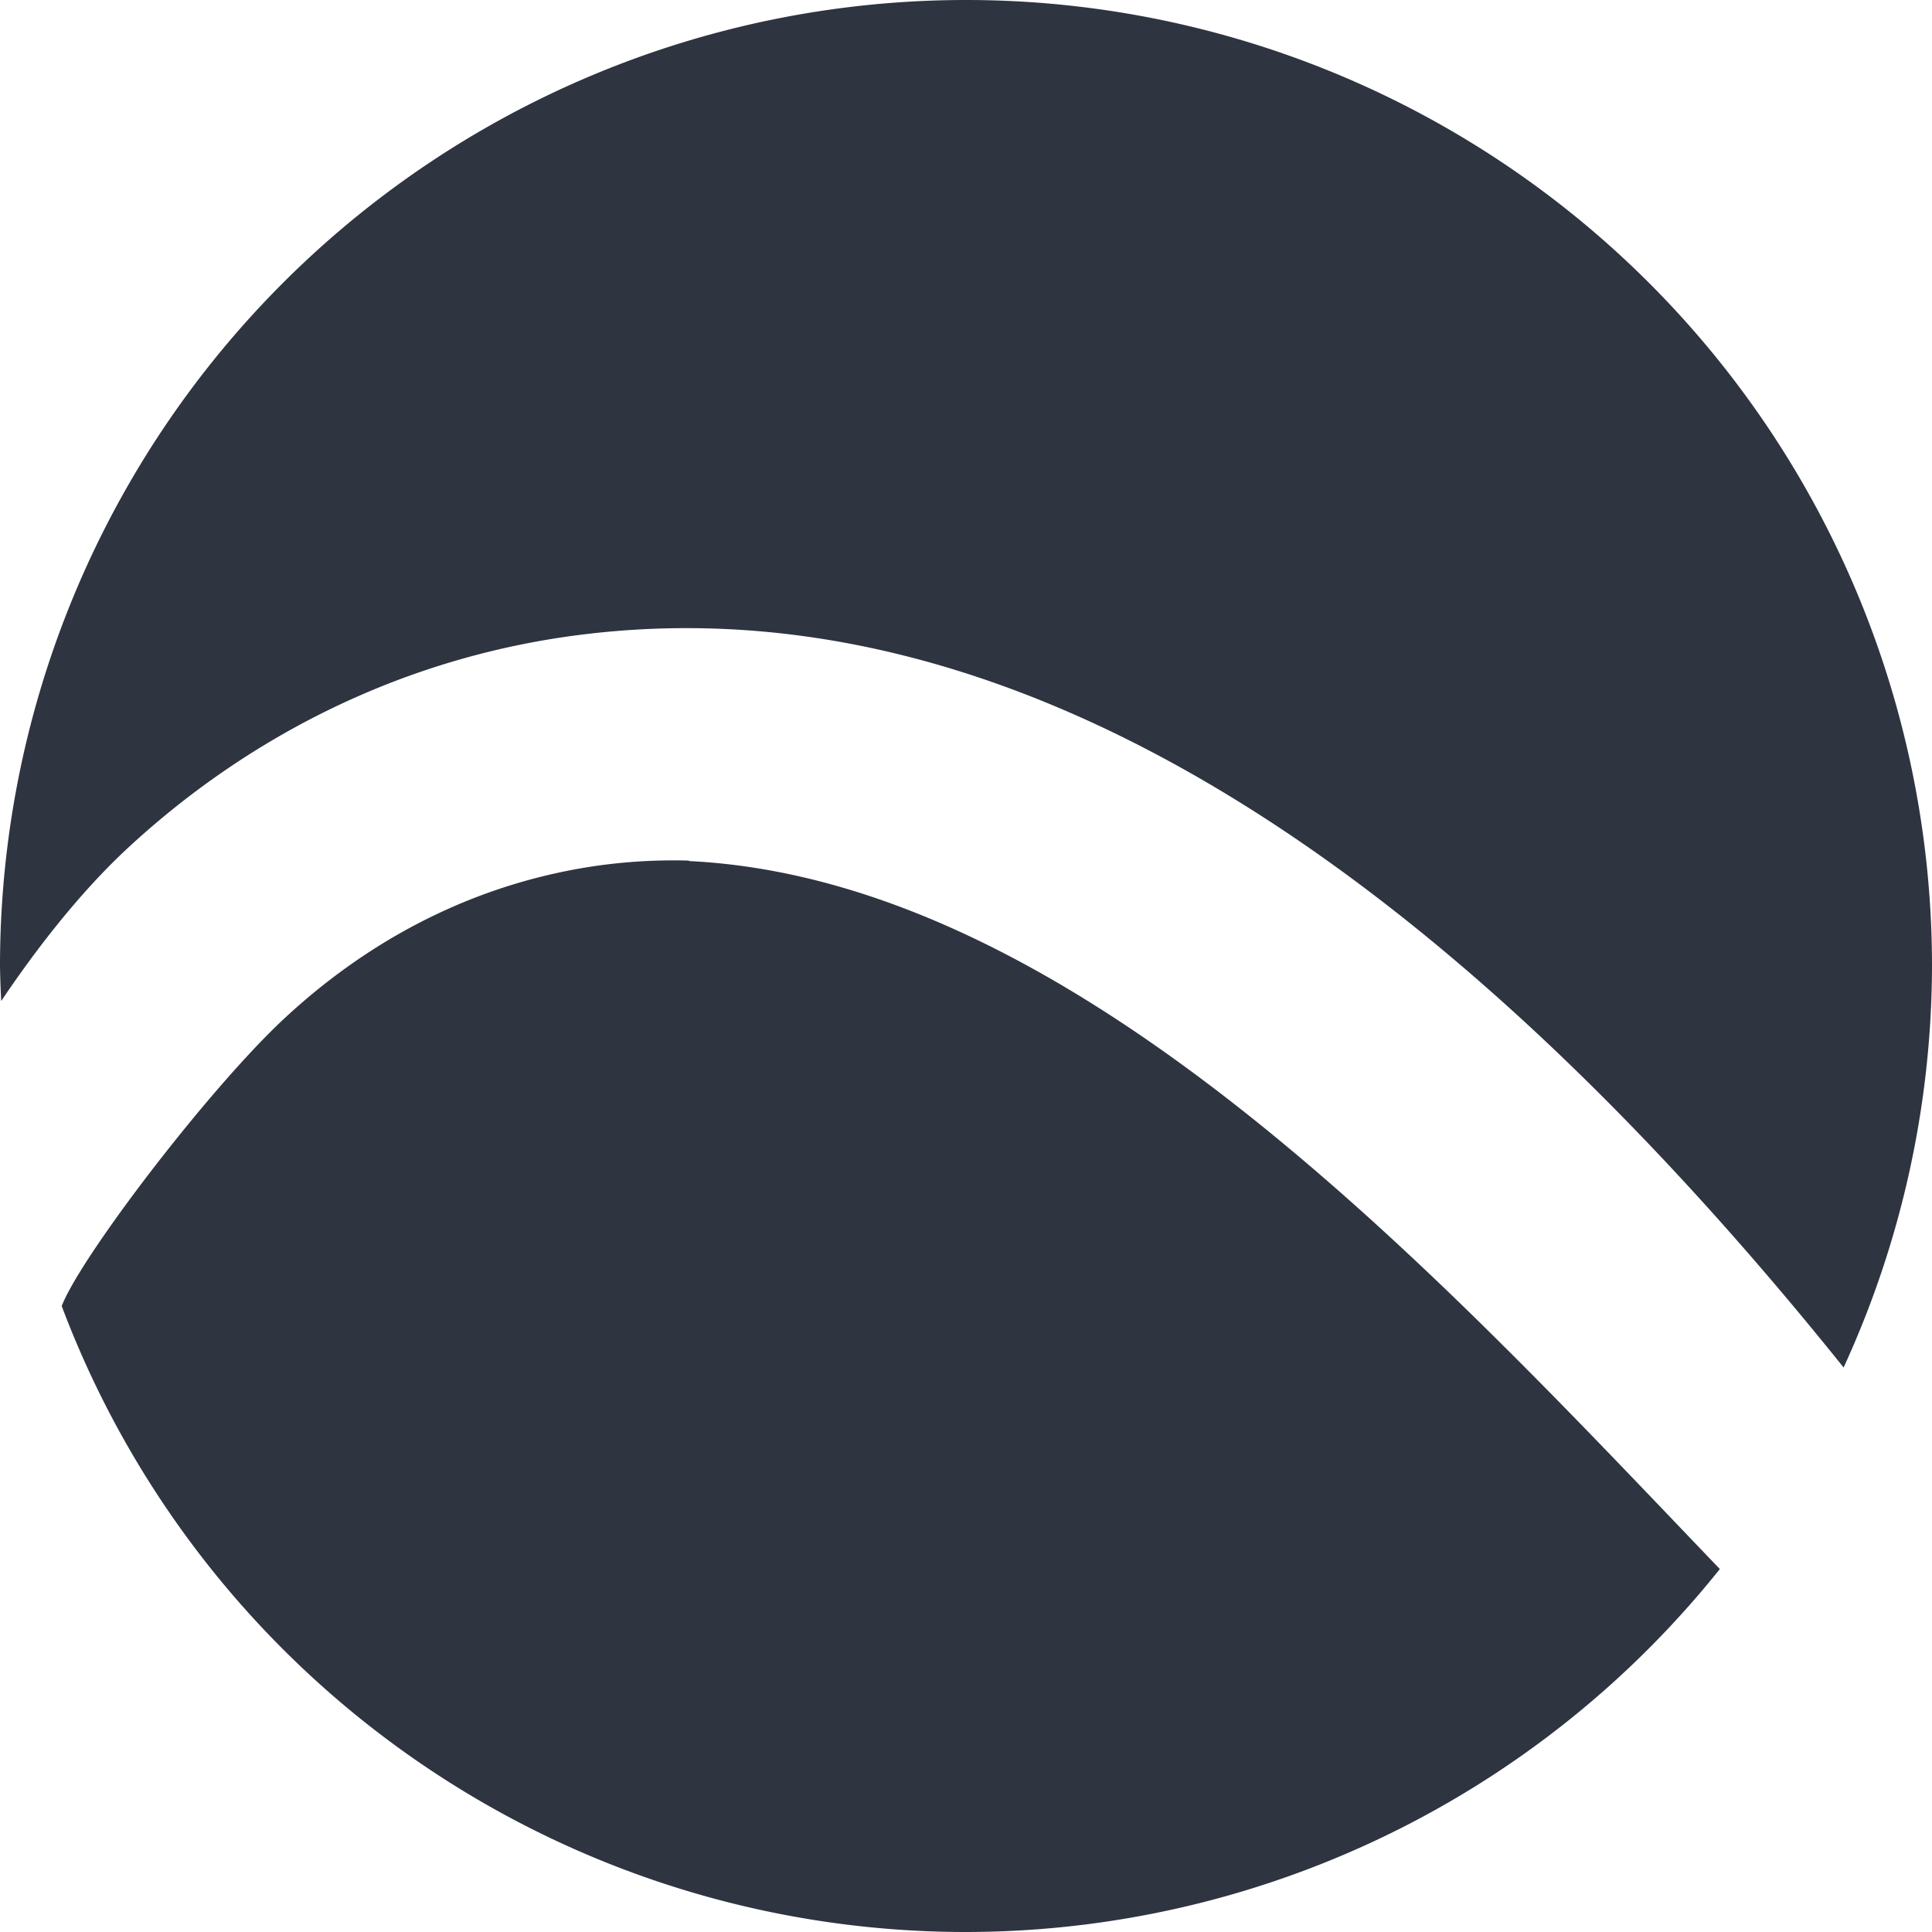 <svg viewBox="0 0 16 16" xmlns="http://www.w3.org/2000/svg">
 <path d="m8 0a8 8 0 0 0-8 8 8 8 0 0 0 0.01 0.29c0.271-0.403 0.638-0.888 1.056-1.274 0.867-0.801 2.047-1.489 3.511-1.726 0.363-0.058 0.738-0.089 1.123-0.088 2.691 5e-3 5.905 1.56 9.568 6.123a8 8 0 0 0 0.732-3.325 8 8 0 0 0-8-8m-2.297 7.127c-0.296-8e-3 -0.575 0.013-0.833 0.054-1.035 0.166-1.87 0.656-2.505 1.244-0.623 0.575-1.694 1.978-1.854 2.391a8 8 0 0 0 7.489 5.184 8 8 0 0 0 6.243-3.006c-2.269-2.365-5.297-5.703-8.534-5.863" fill="#2e3440"/>
</svg>
